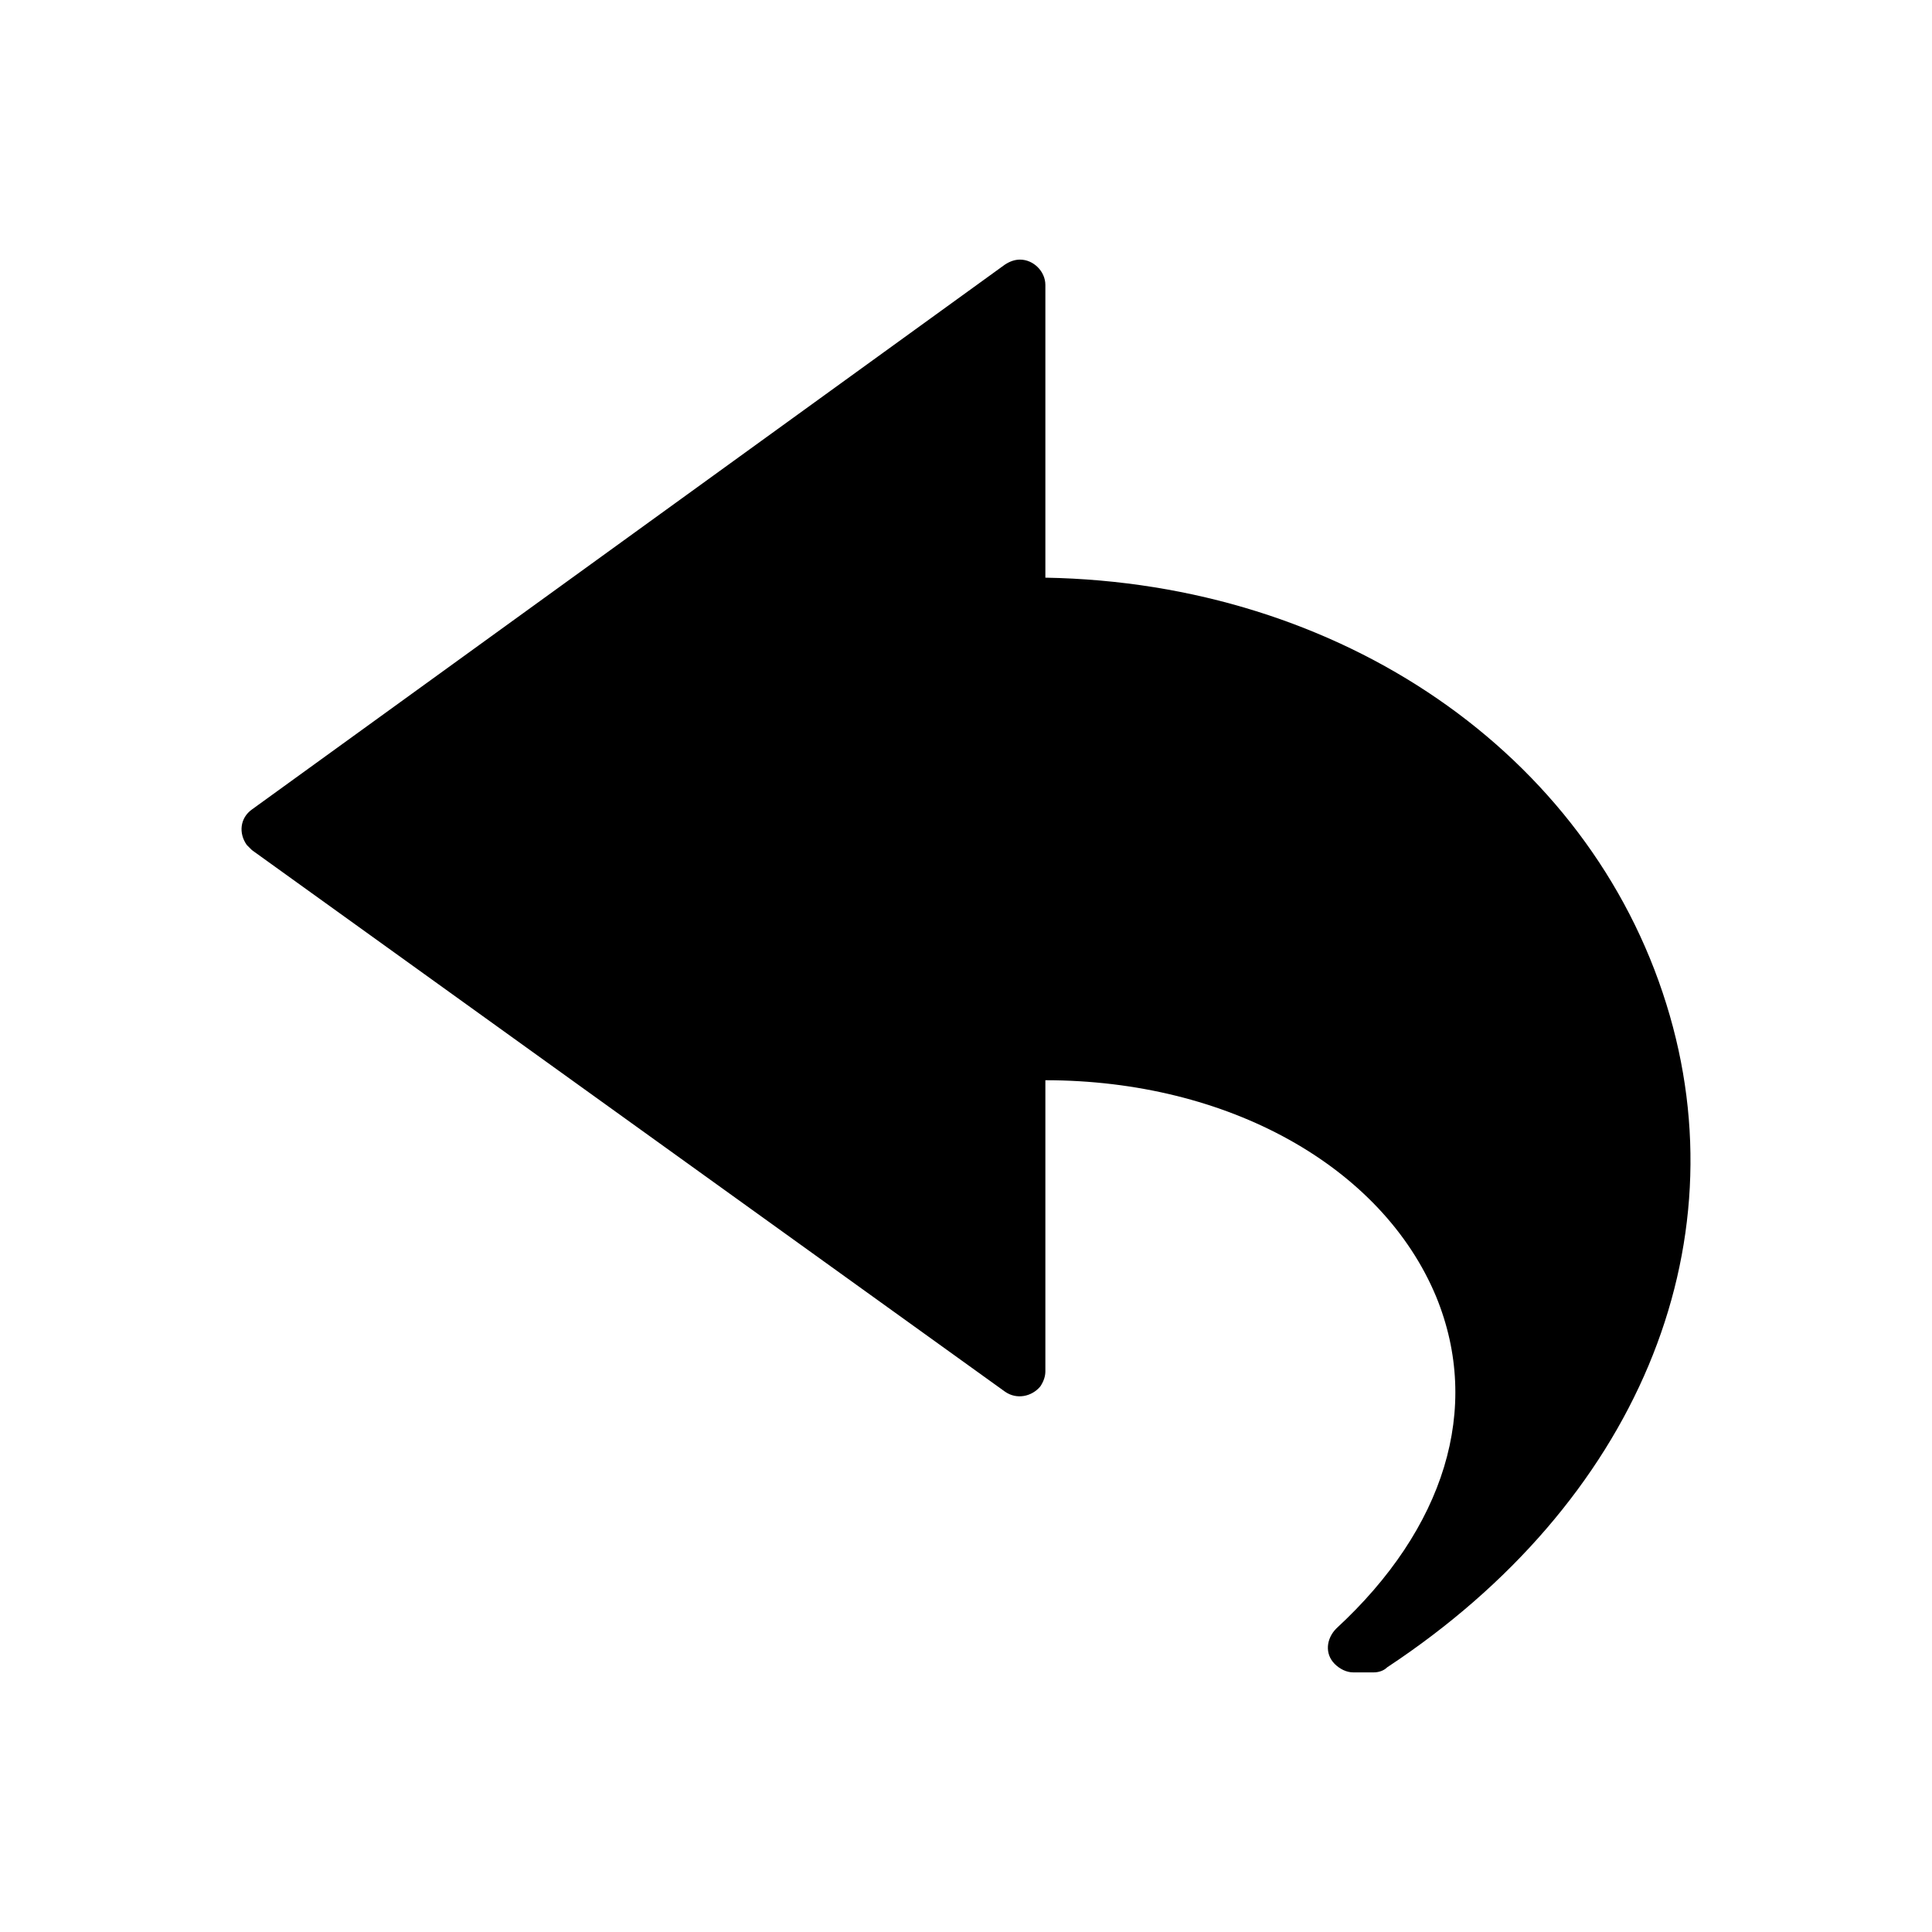 <svg width="24" height="24" viewBox="0 0 24 24" fill="none" xmlns="http://www.w3.org/2000/svg">
<path d="M20.7 12.473C19.733 9.362 16.664 7.24 12.986 7.176V3.54C12.986 3.372 12.839 3.225 12.671 3.225C12.608 3.225 12.545 3.246 12.482 3.288L3.129 10.056C2.982 10.161 2.961 10.35 3.066 10.497C3.087 10.518 3.108 10.539 3.129 10.56L12.482 17.286C12.629 17.391 12.818 17.349 12.923 17.223C12.965 17.16 12.986 17.097 12.986 17.034V13.419C15.256 13.419 17.169 14.491 17.841 16.109C18.409 17.496 17.946 18.988 16.601 20.229C16.475 20.355 16.454 20.544 16.58 20.67C16.643 20.733 16.727 20.775 16.811 20.775H17.064C17.127 20.775 17.19 20.754 17.232 20.712C20.321 18.673 21.645 15.5 20.7 12.473Z" fill="black"/>
</svg>
